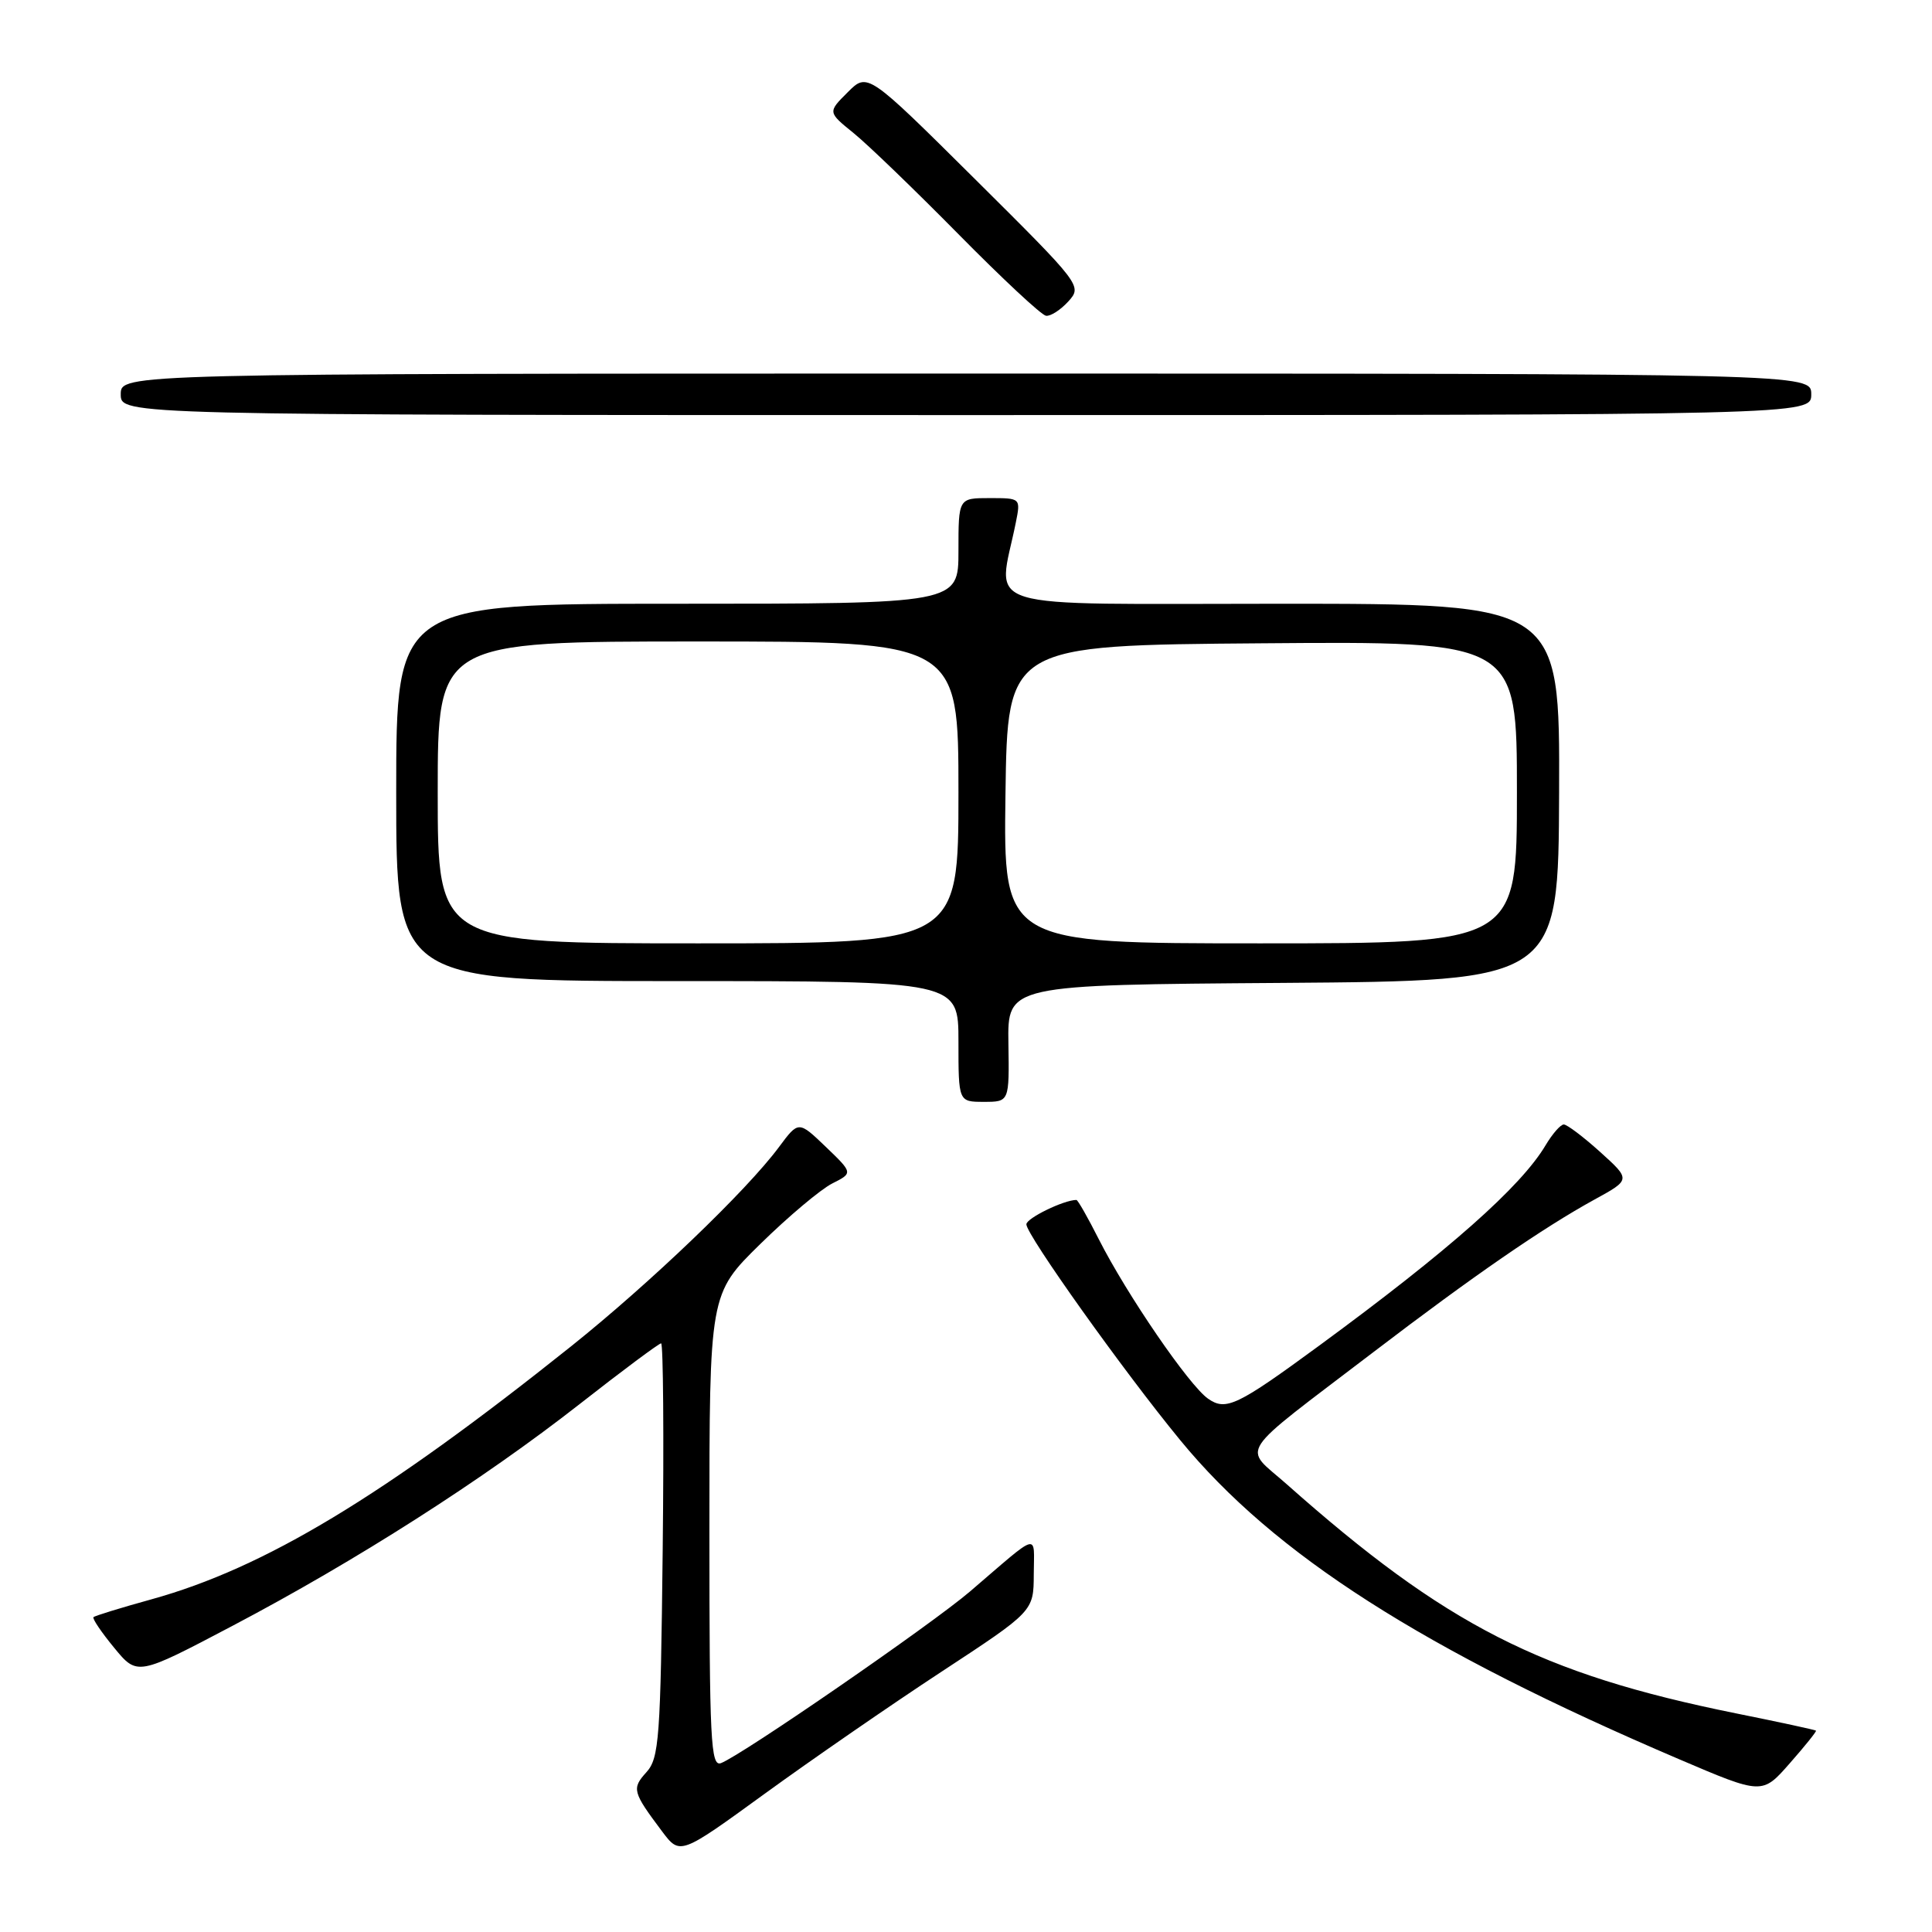 <?xml version="1.0" encoding="UTF-8" standalone="no"?>
<!DOCTYPE svg PUBLIC "-//W3C//DTD SVG 1.1//EN" "http://www.w3.org/Graphics/SVG/1.1/DTD/svg11.dtd" >
<svg xmlns="http://www.w3.org/2000/svg" xmlns:xlink="http://www.w3.org/1999/xlink" version="1.1" viewBox="0 0 256 256">
 <g >
 <path fill="currentColor"
d=" M 124.77 221.50 C 136.96 213.50 136.96 213.50 136.98 208.60 C 137.00 203.06 137.95 202.81 128.53 210.88 C 123.45 215.23 98.32 232.56 95.54 233.62 C 94.17 234.15 94.00 230.66 94.00 202.83 C 94.00 171.45 94.00 171.45 100.75 164.83 C 104.46 161.19 108.75 157.59 110.27 156.82 C 113.03 155.43 113.03 155.43 109.42 151.96 C 105.81 148.50 105.81 148.50 103.21 152.00 C 98.92 157.78 86.12 170.04 75.69 178.38 C 50.76 198.29 35.06 207.76 20.10 211.91 C 16.04 213.03 12.57 214.10 12.39 214.28 C 12.20 214.46 13.44 216.29 15.13 218.34 C 18.20 222.07 18.20 222.07 30.79 215.44 C 47.17 206.82 63.96 196.10 76.79 186.06 C 82.45 181.62 87.32 178.00 87.60 178.00 C 87.88 178.00 87.98 190.33 87.81 205.40 C 87.53 230.38 87.34 232.97 85.65 234.83 C 83.69 237.00 83.81 237.44 87.73 242.67 C 90.11 245.83 90.11 245.83 101.34 237.67 C 107.52 233.18 118.06 225.90 124.77 221.50 Z  M 240.63 229.32 C 240.54 229.22 235.75 228.18 229.98 227.02 C 204.16 221.80 191.58 215.38 170.50 196.67 C 164.65 191.48 163.46 193.30 182.00 179.15 C 195.19 169.08 204.43 162.71 211.29 158.94 C 216.09 156.31 216.09 156.31 212.04 152.65 C 209.81 150.64 207.64 149.00 207.21 149.00 C 206.78 149.00 205.70 150.24 204.80 151.75 C 201.54 157.24 192.02 165.67 174.79 178.31 C 163.91 186.29 162.44 186.99 160.07 185.33 C 157.55 183.57 149.33 171.56 145.62 164.25 C 144.16 161.36 142.82 159.00 142.63 159.00 C 140.97 159.00 136.00 161.42 136.00 162.23 C 136.00 163.62 148.88 181.70 156.37 190.81 C 168.83 206.00 188.58 218.62 222.50 233.11 C 233.50 237.81 233.50 237.81 237.15 233.65 C 239.16 231.37 240.72 229.42 240.63 229.32 Z  M 133.62 138.25 C 133.50 130.50 133.50 130.50 170.00 130.24 C 206.50 129.97 206.50 129.97 206.59 104.99 C 206.68 80.00 206.68 80.00 169.71 80.00 C 128.56 80.00 132.22 81.12 134.60 69.25 C 135.25 66.00 135.25 66.00 131.12 66.00 C 127.00 66.00 127.00 66.00 127.00 73.00 C 127.00 80.00 127.00 80.00 89.75 80.00 C 52.50 80.00 52.50 80.00 52.50 105.00 C 52.50 130.00 52.50 130.00 89.75 130.00 C 127.00 130.00 127.00 130.00 127.00 138.00 C 127.00 146.00 127.00 146.00 130.37 146.00 C 133.74 146.00 133.74 146.00 133.62 138.25 Z  M 240.00 52.25 C 240.00 49.50 240.00 49.50 128.00 49.50 C 16.00 49.50 16.00 49.50 16.00 52.25 C 16.00 55.00 16.00 55.00 128.00 55.00 C 240.00 55.00 240.00 55.00 240.00 52.25 Z  M 141.56 39.94 C 143.41 37.89 143.31 37.76 129.19 23.73 C 114.95 9.59 114.95 9.59 112.32 12.23 C 109.68 14.86 109.68 14.86 113.09 17.62 C 114.97 19.14 121.22 25.17 127.00 31.03 C 132.78 36.89 137.99 41.76 138.60 41.84 C 139.20 41.93 140.53 41.07 141.56 39.94 Z  M 58.00 105.00 C 58.00 85.00 58.00 85.00 92.50 85.00 C 127.00 85.00 127.00 85.00 127.00 105.00 C 127.00 125.00 127.00 125.00 92.50 125.00 C 58.00 125.00 58.00 125.00 58.00 105.00 Z  M 133.23 105.25 C 133.50 85.50 133.50 85.50 167.25 85.24 C 201.00 84.97 201.00 84.97 201.00 104.99 C 201.00 125.00 201.00 125.00 166.98 125.00 C 132.96 125.00 132.96 125.00 133.23 105.25 Z "/>
</g>
</svg>